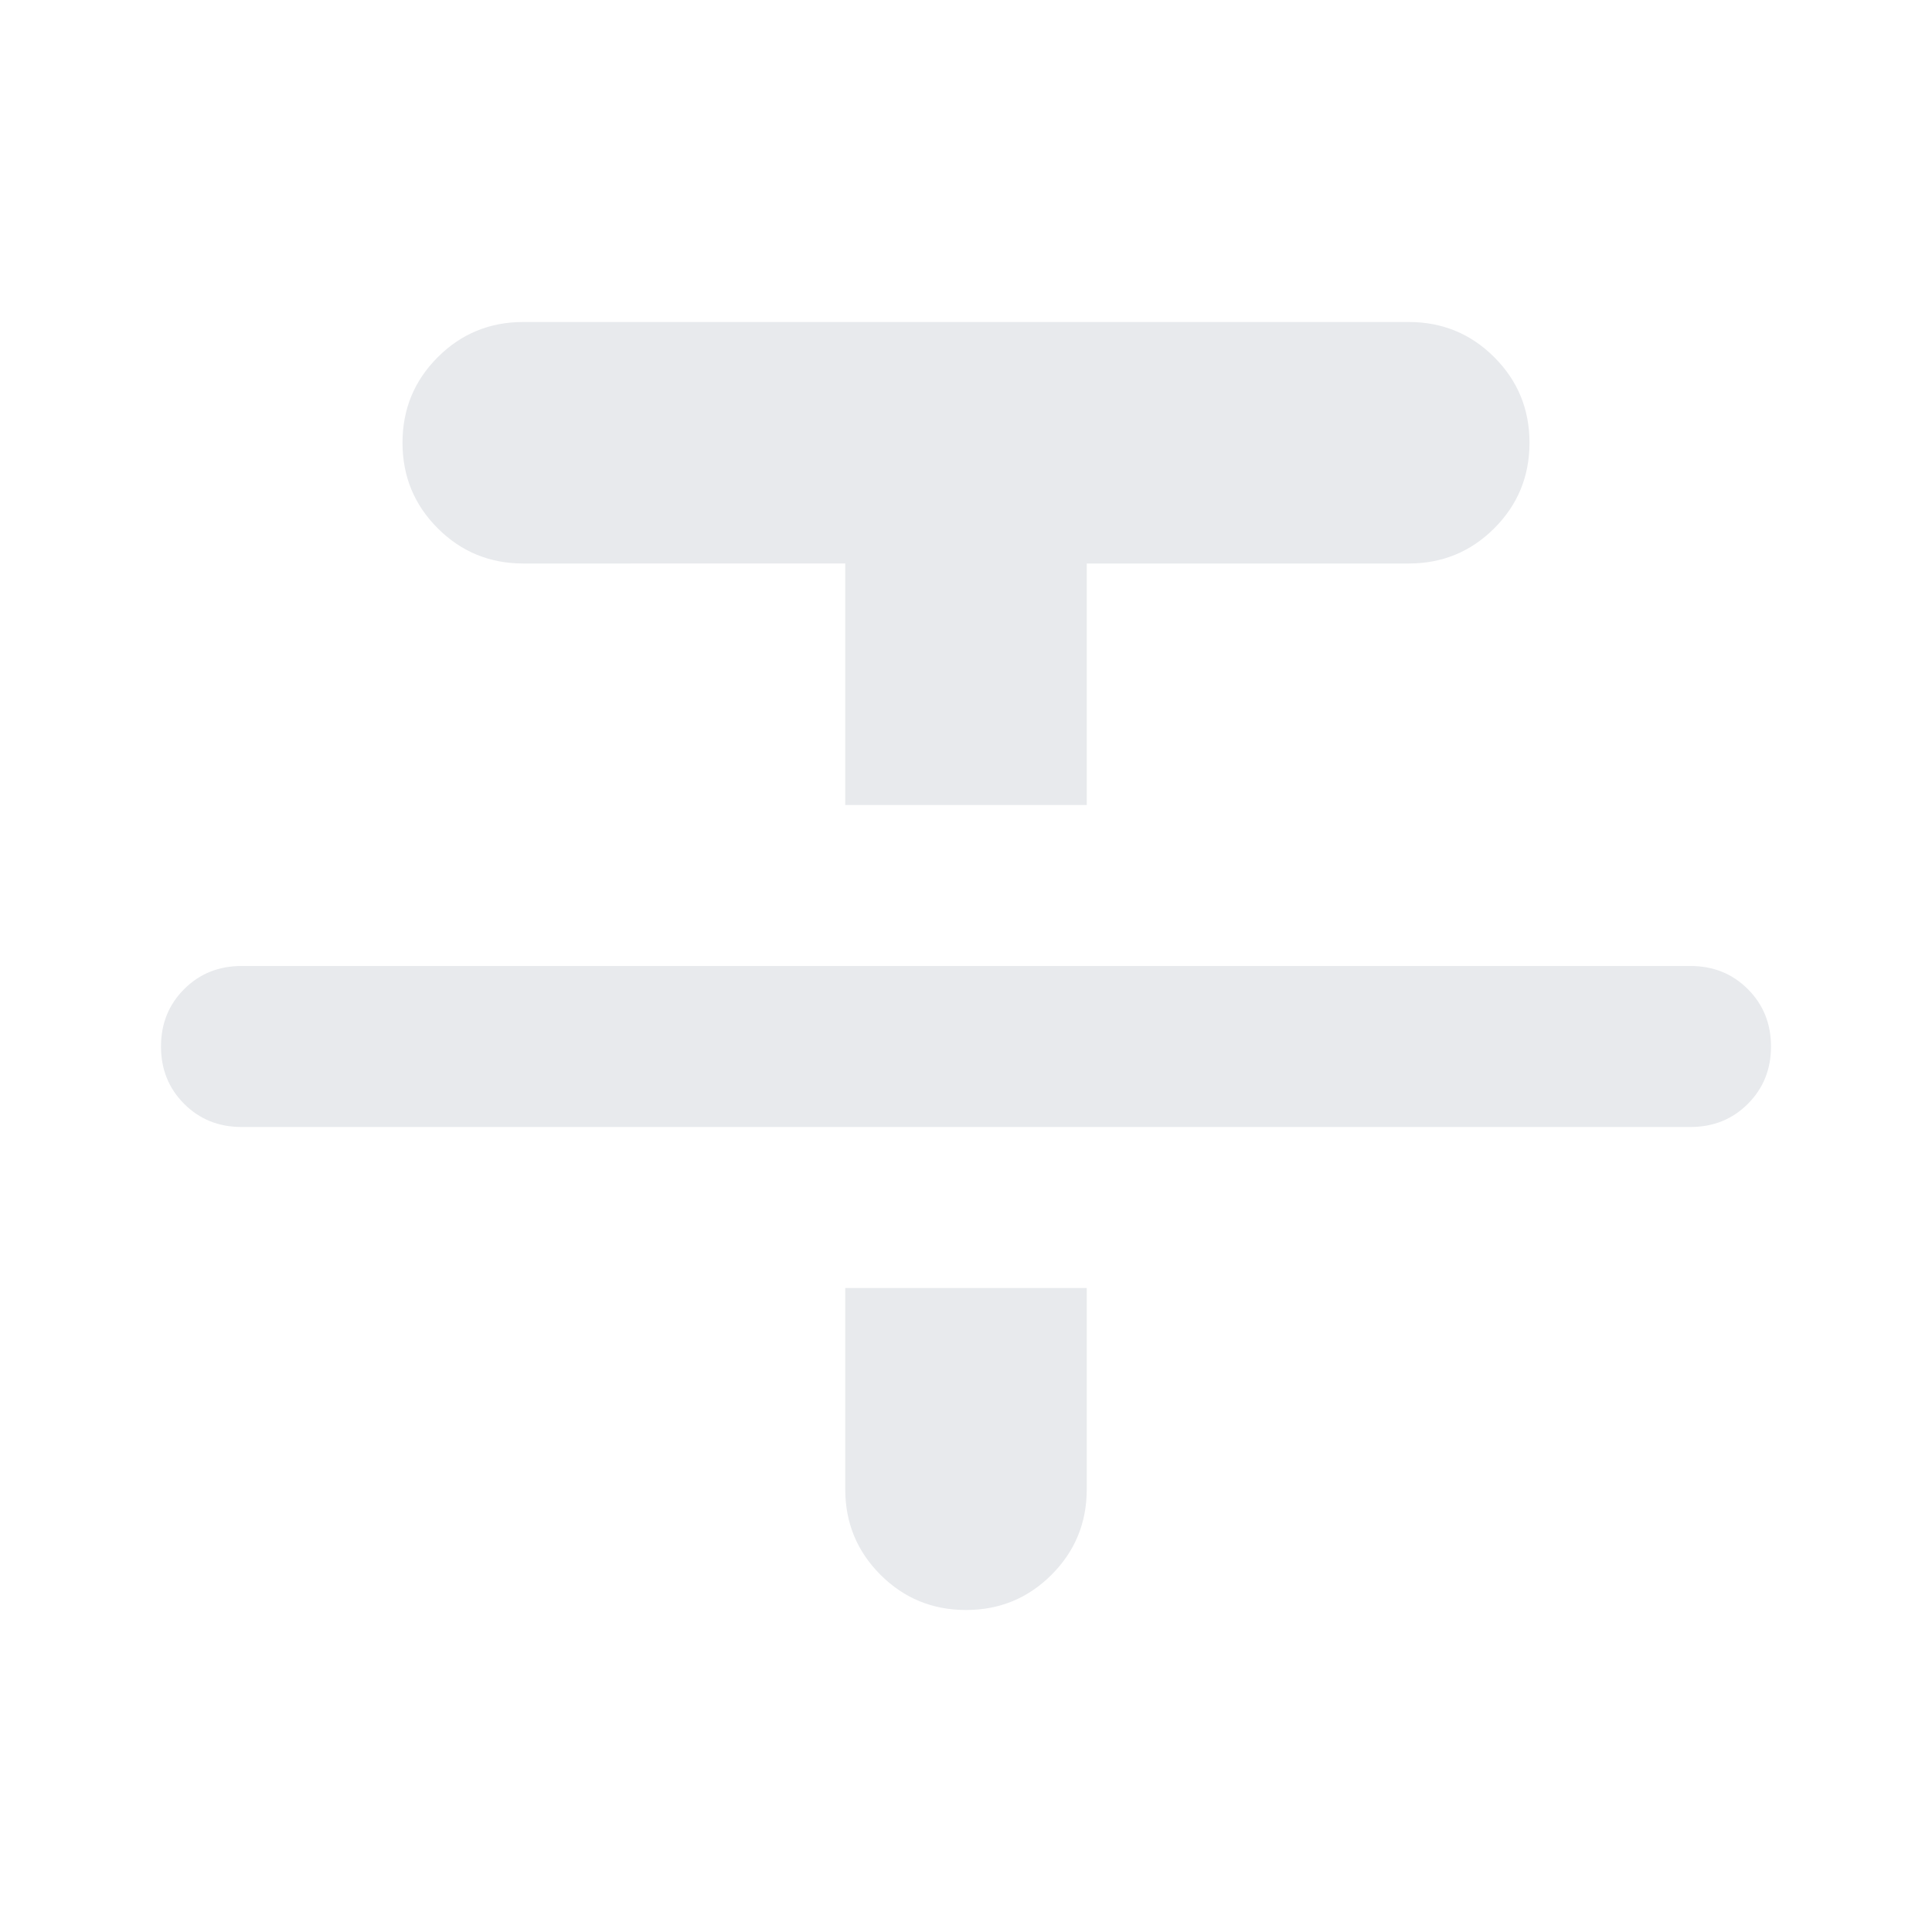 <svg xmlns="http://www.w3.org/2000/svg" height="24px" viewBox="0 -960 960 960" width="24px" fill="#e8eaed"><path d="M120-400q-17 0-28.5-11.5T80-440q0-17 11.5-28.5T120-480h720q17 0 28.5 11.5T880-440q0 17-11.5 28.5T840-400H120Zm300-160v-120H260q-25 0-42.5-17.5T200-740q0-25 17.5-42.5T260-800h440q25 0 42.5 17.5T760-740q0 25-17.5 42.5T700-680H540v120H420Zm0 240h120v100q0 25-17.5 42.5T480-160q-25 0-42.5-17.5T420-220v-100Z"/></svg>